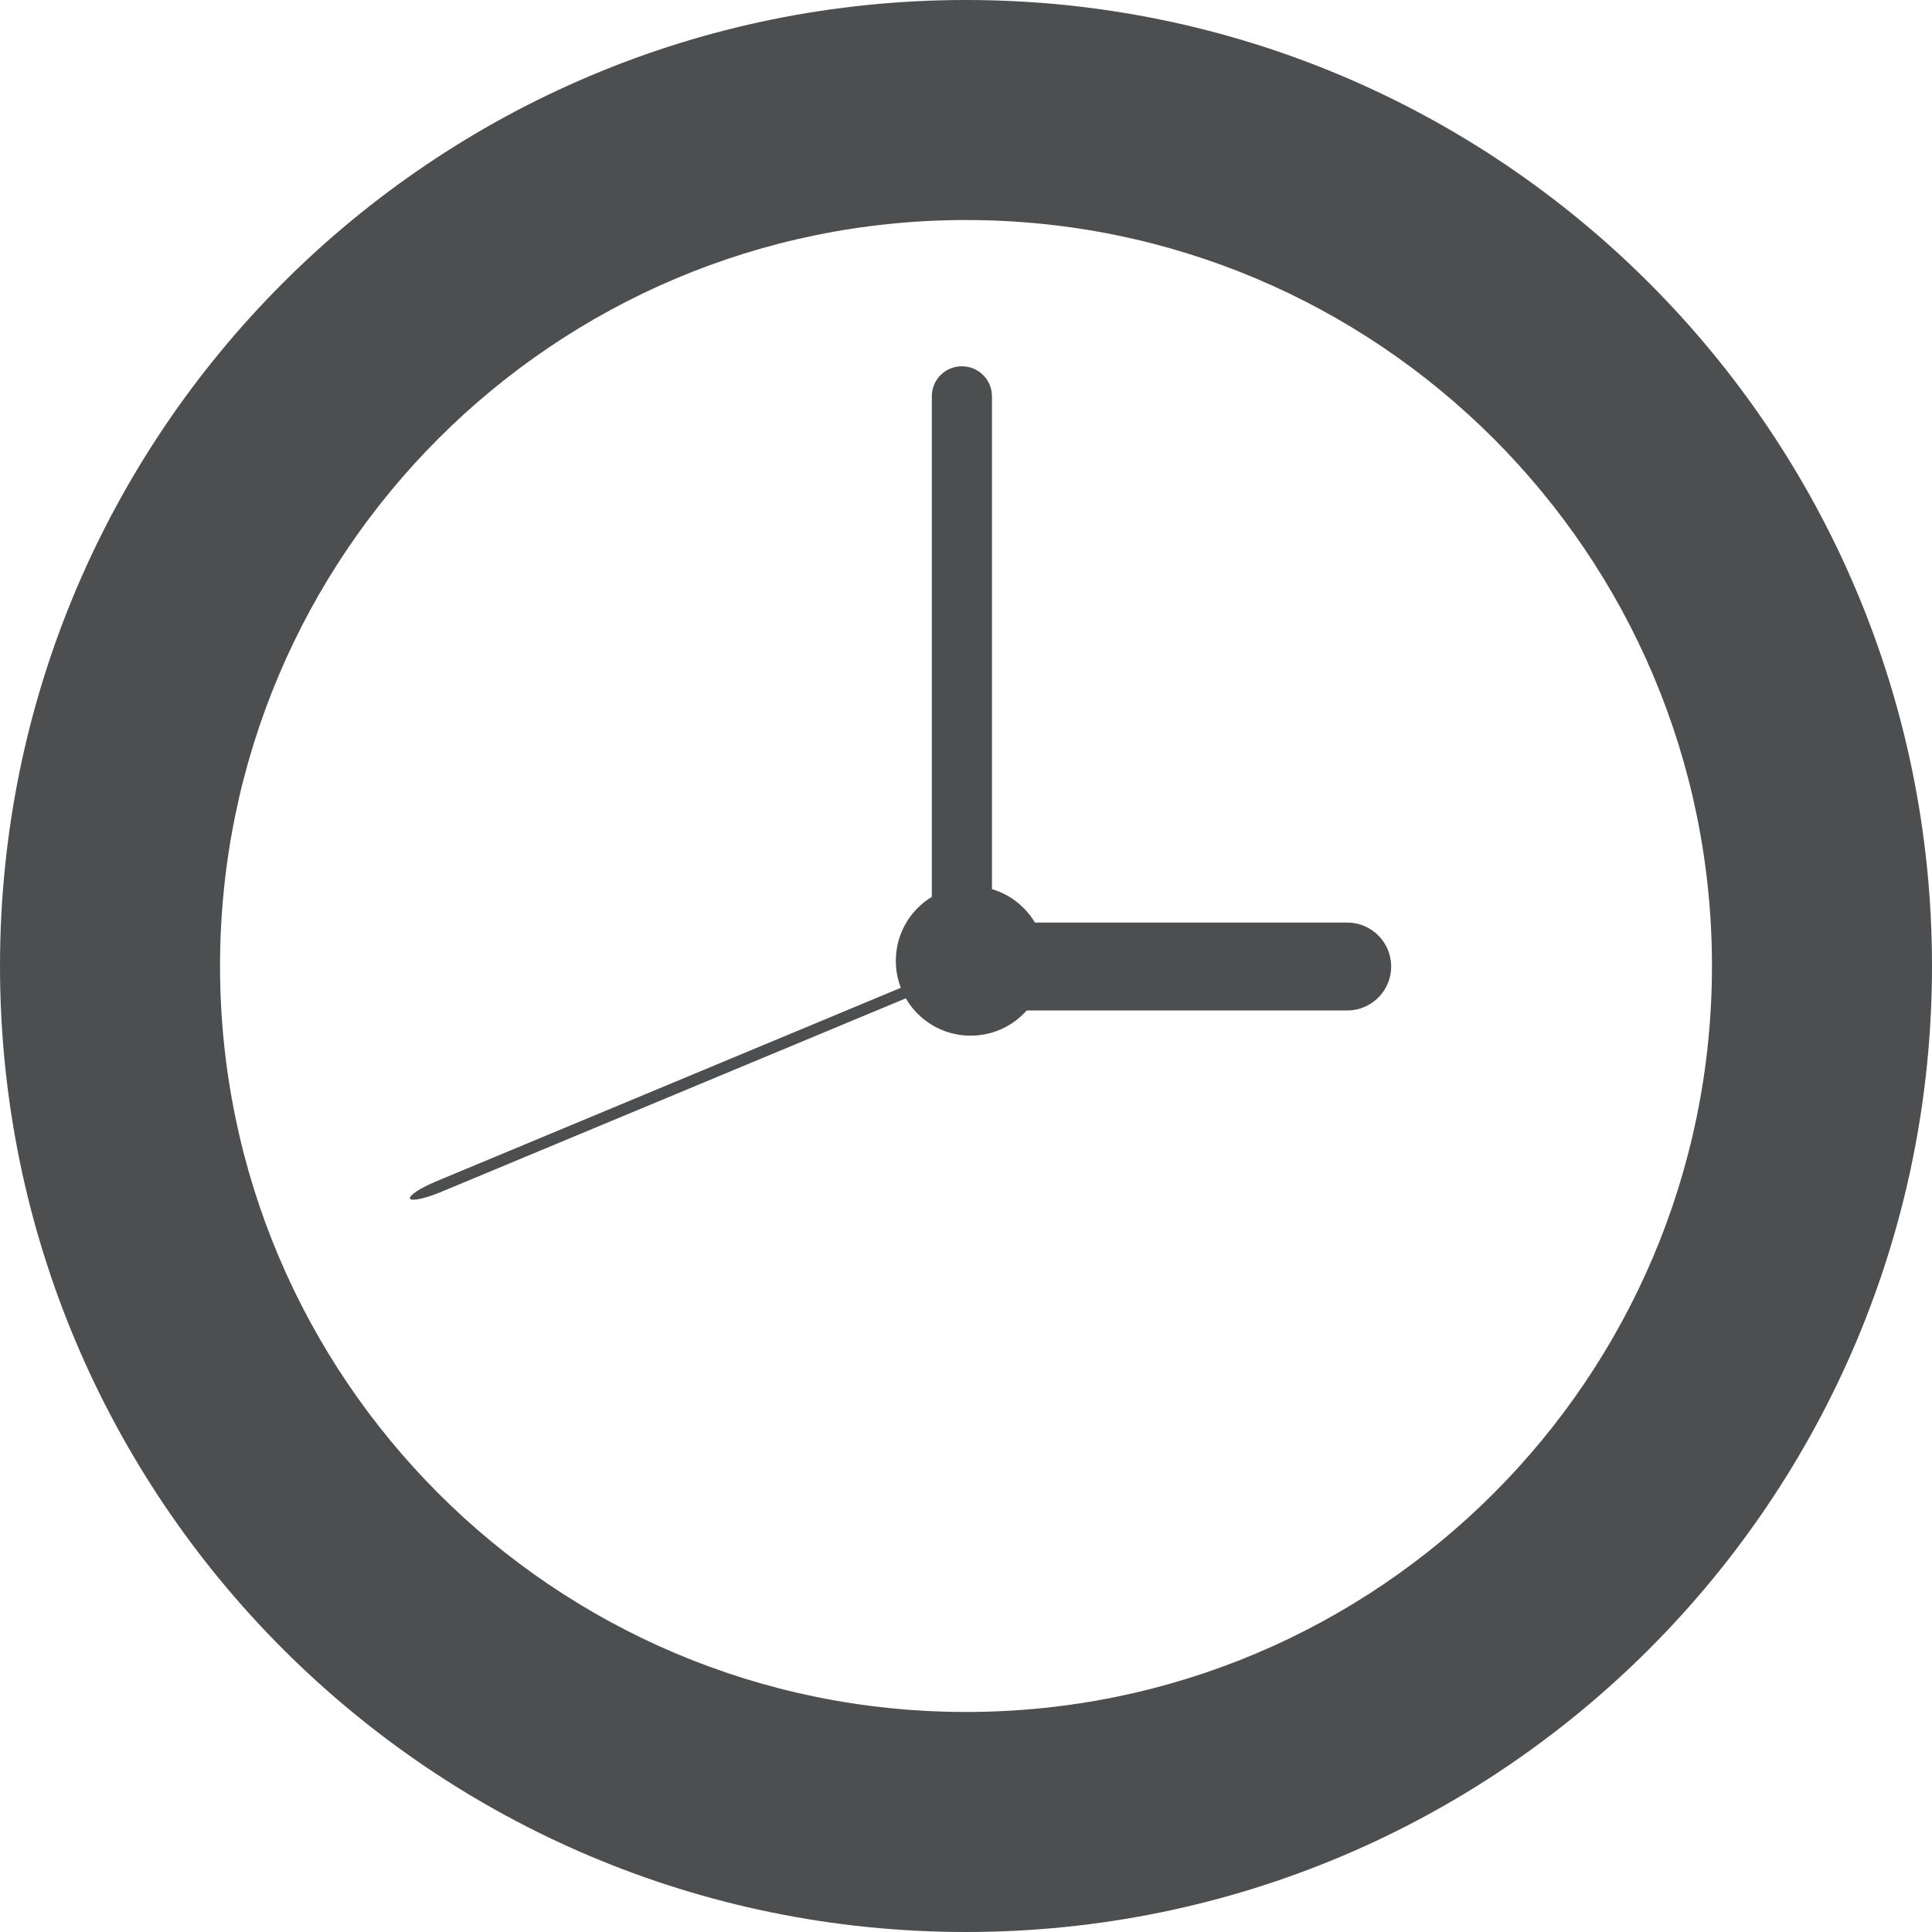<?xml version="1.0" encoding="UTF-8"?><svg id="a" xmlns="http://www.w3.org/2000/svg" viewBox="0 0 75.16 75.16"><defs><style>.b{fill:#4c4e50;}</style></defs><path class="b" d="M0,37.58c0,20.75,16.82,37.58,37.58,37.58s37.58-16.82,37.58-37.58S58.33,0,37.58,0,0,16.82,0,37.58Zm66.6,0c0,16.03-12.99,29.02-29.02,29.02s-29.02-12.99-29.02-29.02S21.55,8.56,37.58,8.56s29.02,12.99,29.02,29.02Z"/><path class="b" d="M36.25,15.42v22.02c0,.64,.52,1.17,1.17,1.17s1.17-.52,1.17-1.17V15.42c0-.65-.52-1.17-1.17-1.17s-1.17,.52-1.17,1.17Z"/><path class="b" d="M16.94,45.97c-.59,.25-1.04,.54-.99,.66,.05,.11,.57,0,1.16-.24l20.33-8.47c.59-.25,1.04-.54,.99-.66-.05-.11-.57,0-1.16,.24l-20.33,8.47Z"/><path class="b" d="M37.97,35.89c-.94,0-1.71,.76-1.71,1.71s.76,1.71,1.71,1.71h14.44c.94,0,1.71-.76,1.71-1.71s-.77-1.71-1.71-1.71h-14.44Z"/><path class="b" d="M34.85,37.38c0,1.61,1.3,2.91,2.91,2.91s2.91-1.3,2.91-2.91-1.3-2.91-2.91-2.91-2.91,1.3-2.91,2.91Z"/></svg>